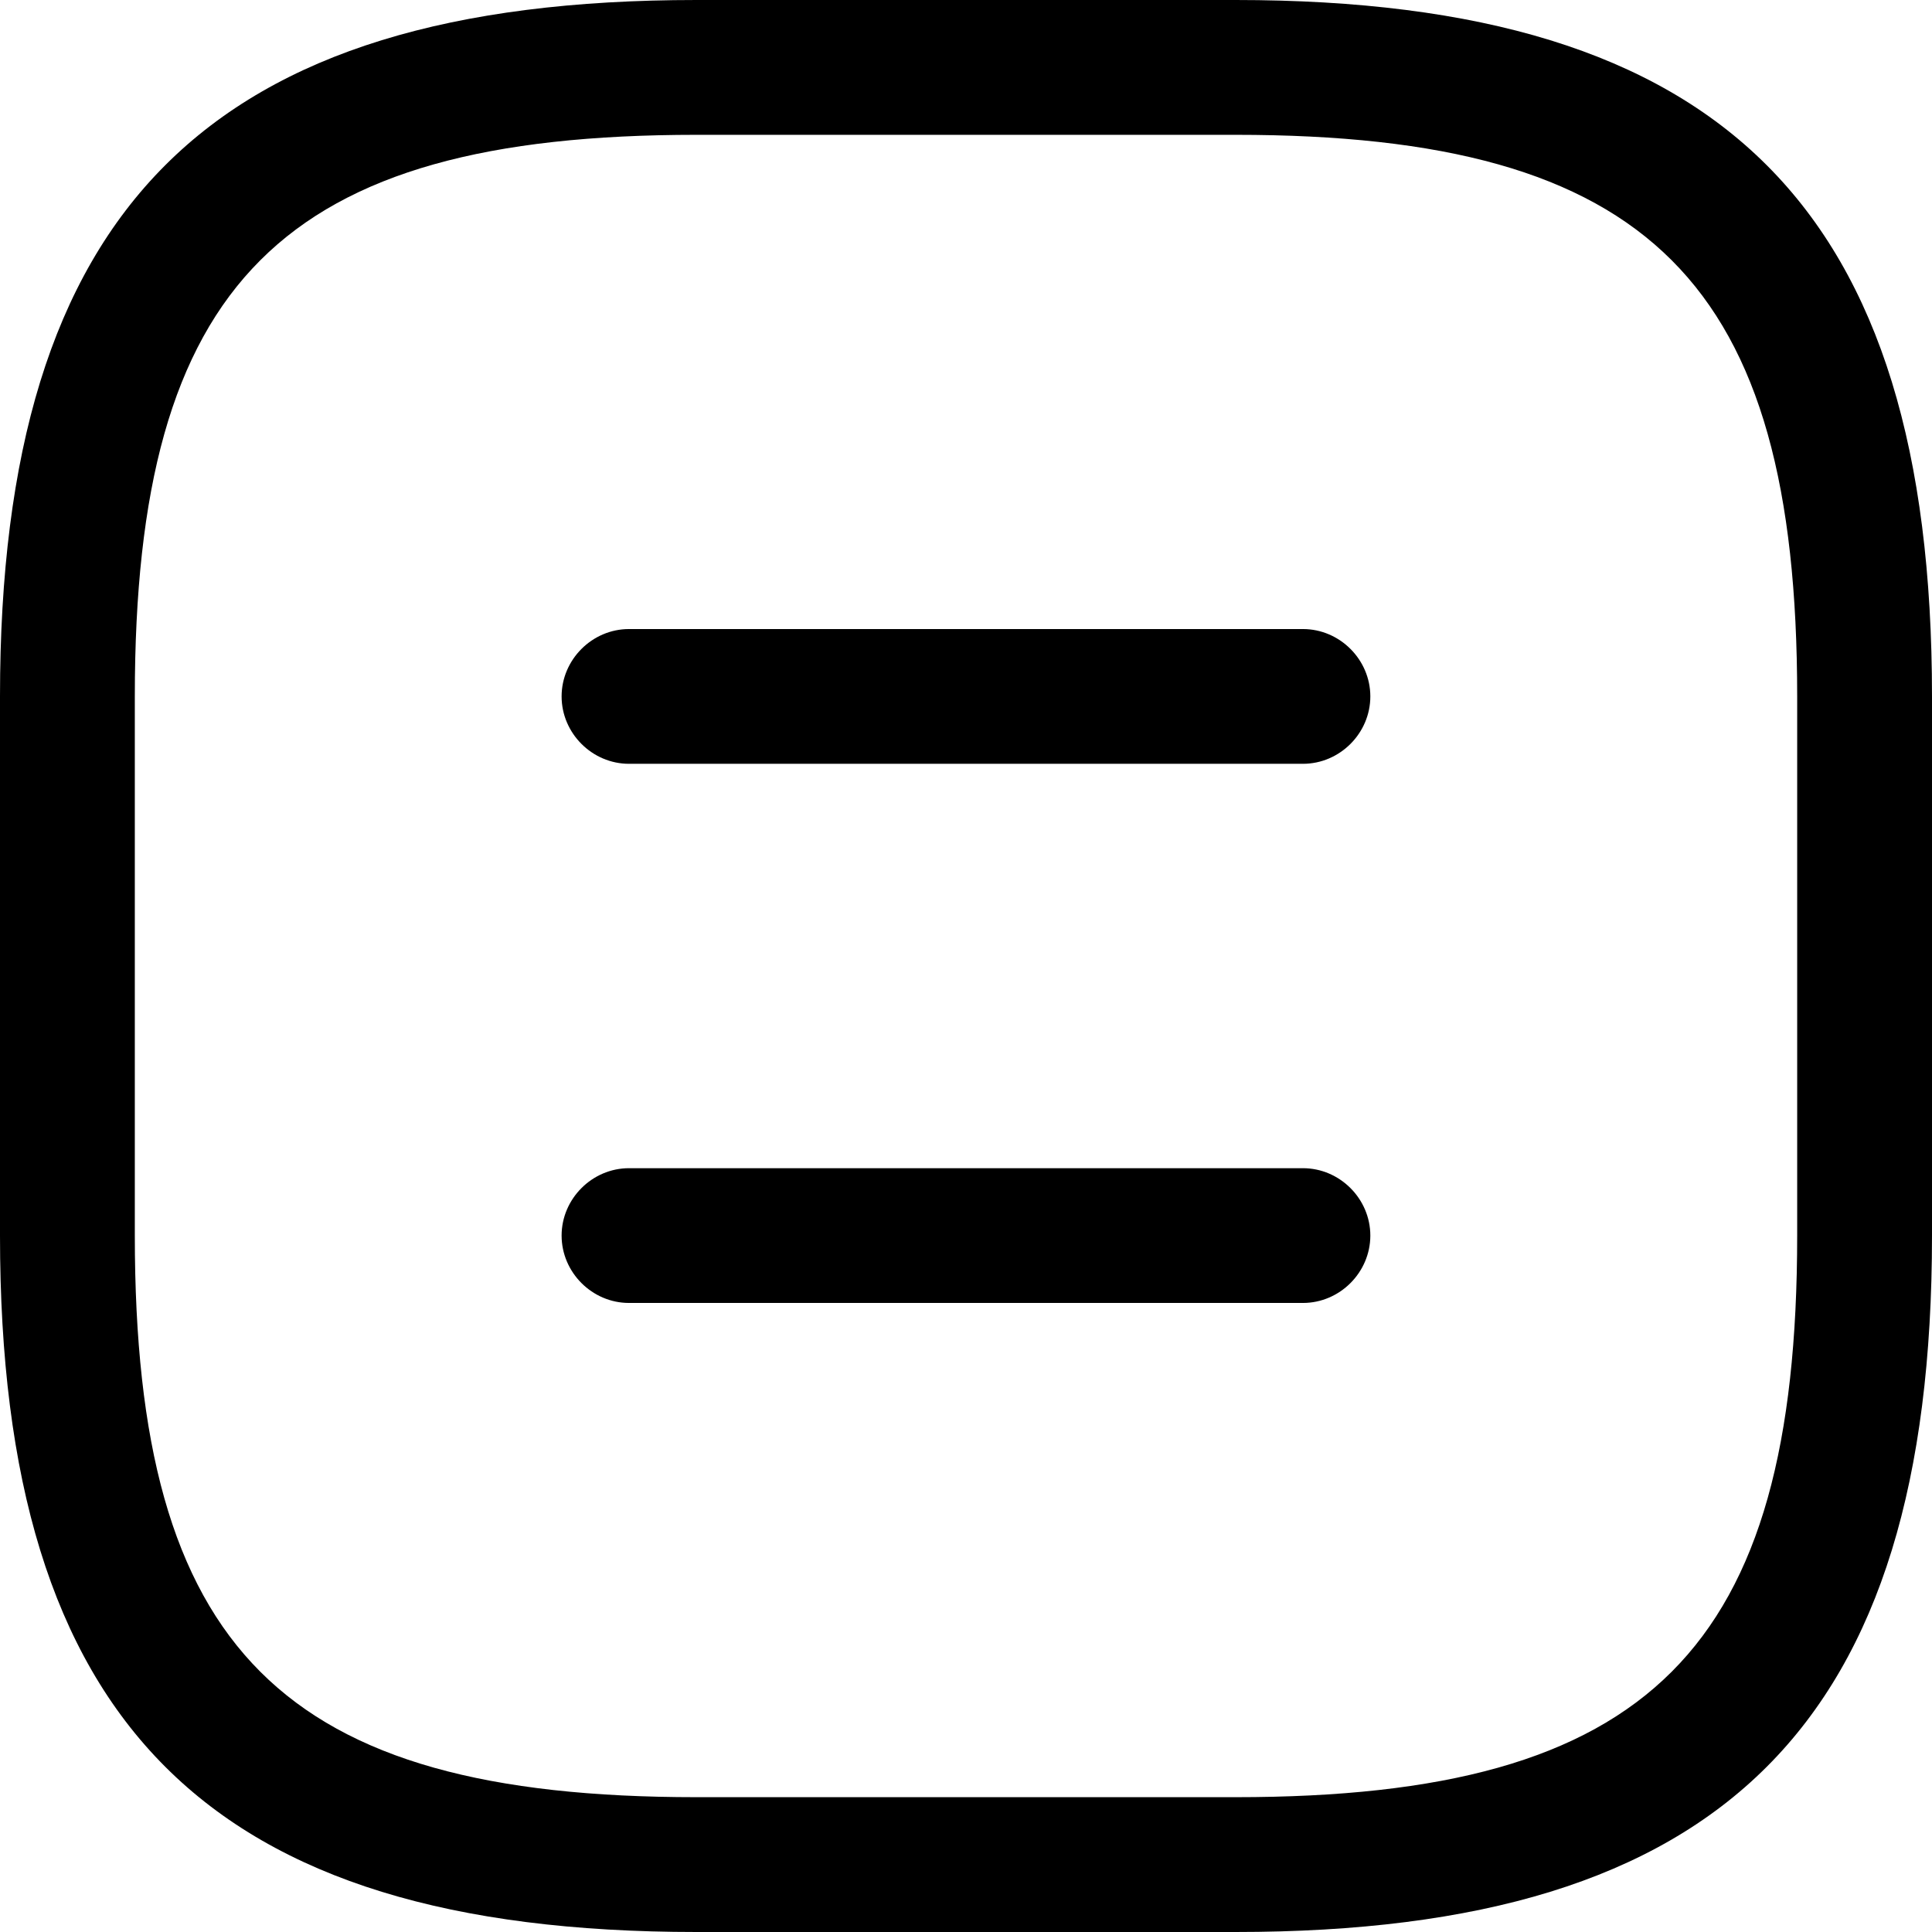 <!-- Generated by IcoMoon.io -->
<svg version="1.1" xmlns="http://www.w3.org/2000/svg" width="32" height="32" viewBox="0 0 32 32">
<title>document</title>
<path d="M20.465 32h-8.93c-8.082 0-11.535-3.453-11.535-11.535v-8.93c0-8.082 3.453-11.535 11.535-11.535h8.93c8.082 0 11.535 3.453 11.535 11.535v8.93c0 8.082-3.453 11.535-11.535 11.535zM11.535 2.233c-6.861 0-9.302 2.441-9.302 9.302v8.93c0 6.861 2.441 9.302 9.302 9.302h8.93c6.861 0 9.302-2.441 9.302-9.302v-8.93c0-6.861-2.441-9.302-9.302-9.302h-8.93z"></path>
<path d="M21.581 12.651h-11.163c-0.61 0-1.116-0.506-1.116-1.116s0.506-1.116 1.116-1.116h11.163c0.61 0 1.116 0.506 1.116 1.116s-0.506 1.116-1.116 1.116z"></path>
<path d="M21.581 21.581h-11.163c-0.61 0-1.116-0.506-1.116-1.116s0.506-1.116 1.116-1.116h11.163c0.61 0 1.116 0.506 1.116 1.116s-0.506 1.116-1.116 1.116z"></path>
</svg>
